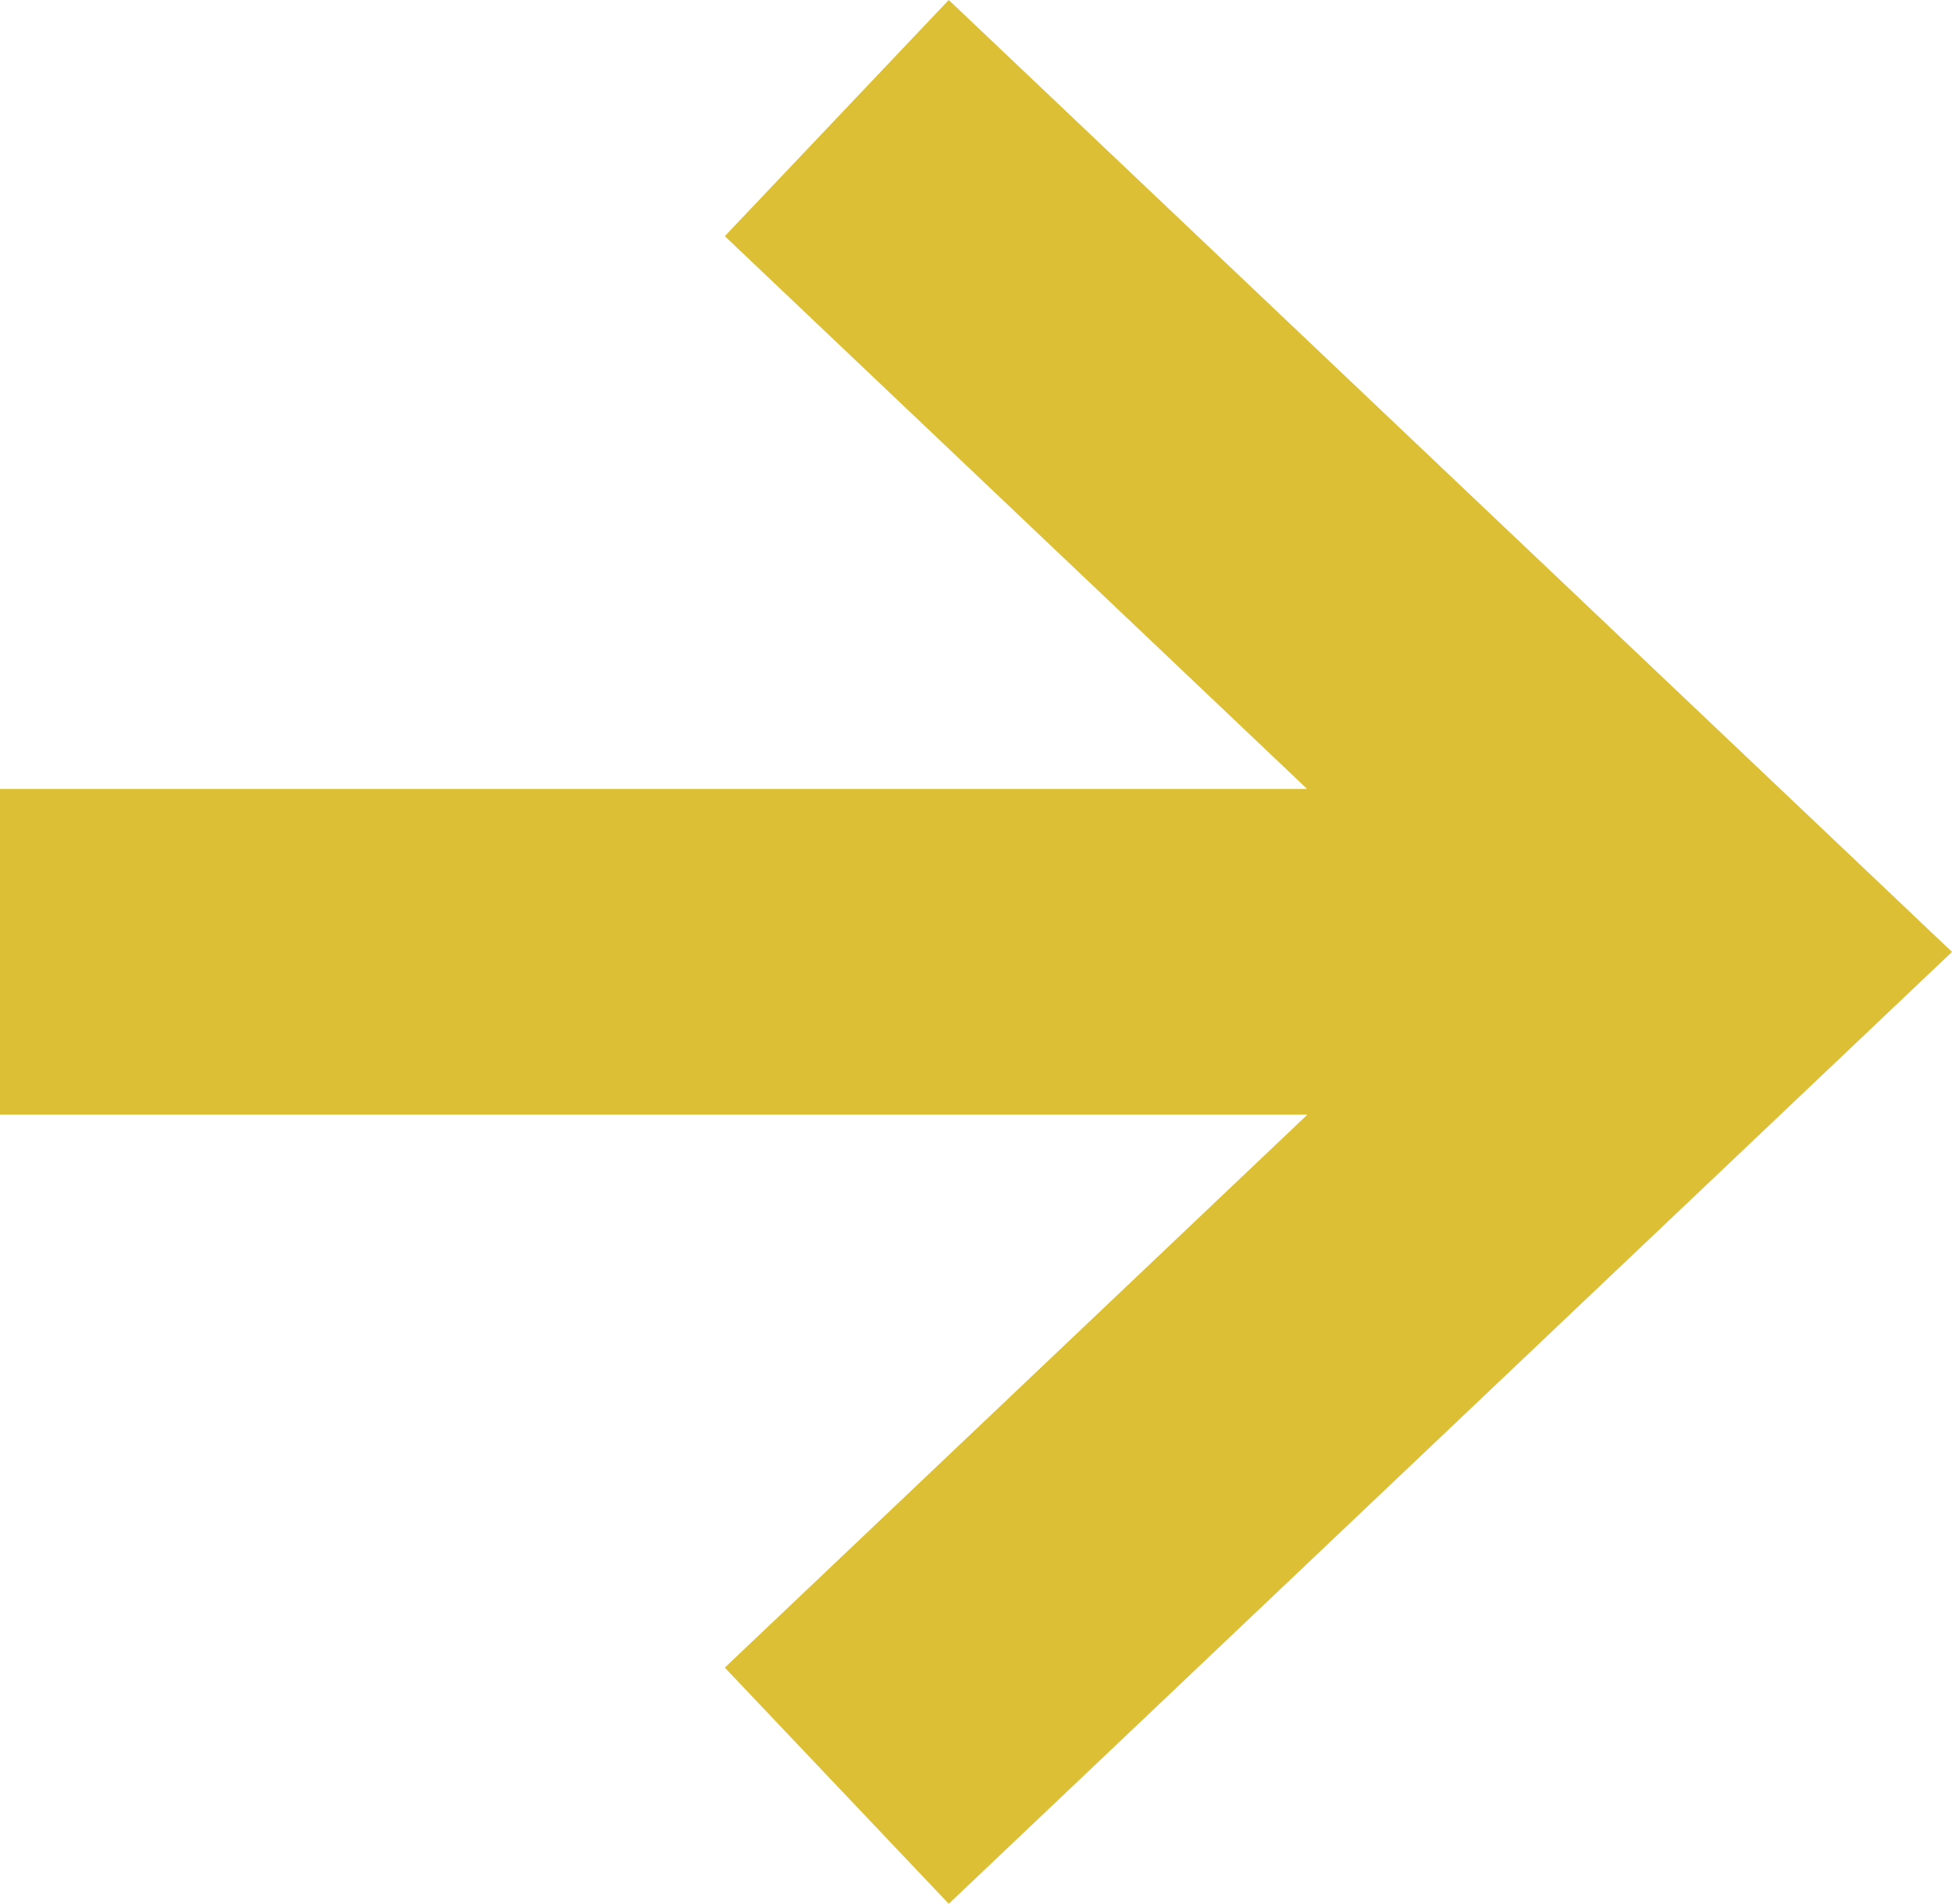 <svg xmlns="http://www.w3.org/2000/svg" width="17.982" height="17.535" viewBox="0 0 17.982 17.535"><path id="Arrow" d="M-8209.323,15.359l5.367-5.093H-8216v-3h12.041l-5.364-5.091L-8207.26,0l9.242,8.767-9.242,8.767Z" transform="translate(8216)" fill="#dcbf34"></path></svg>